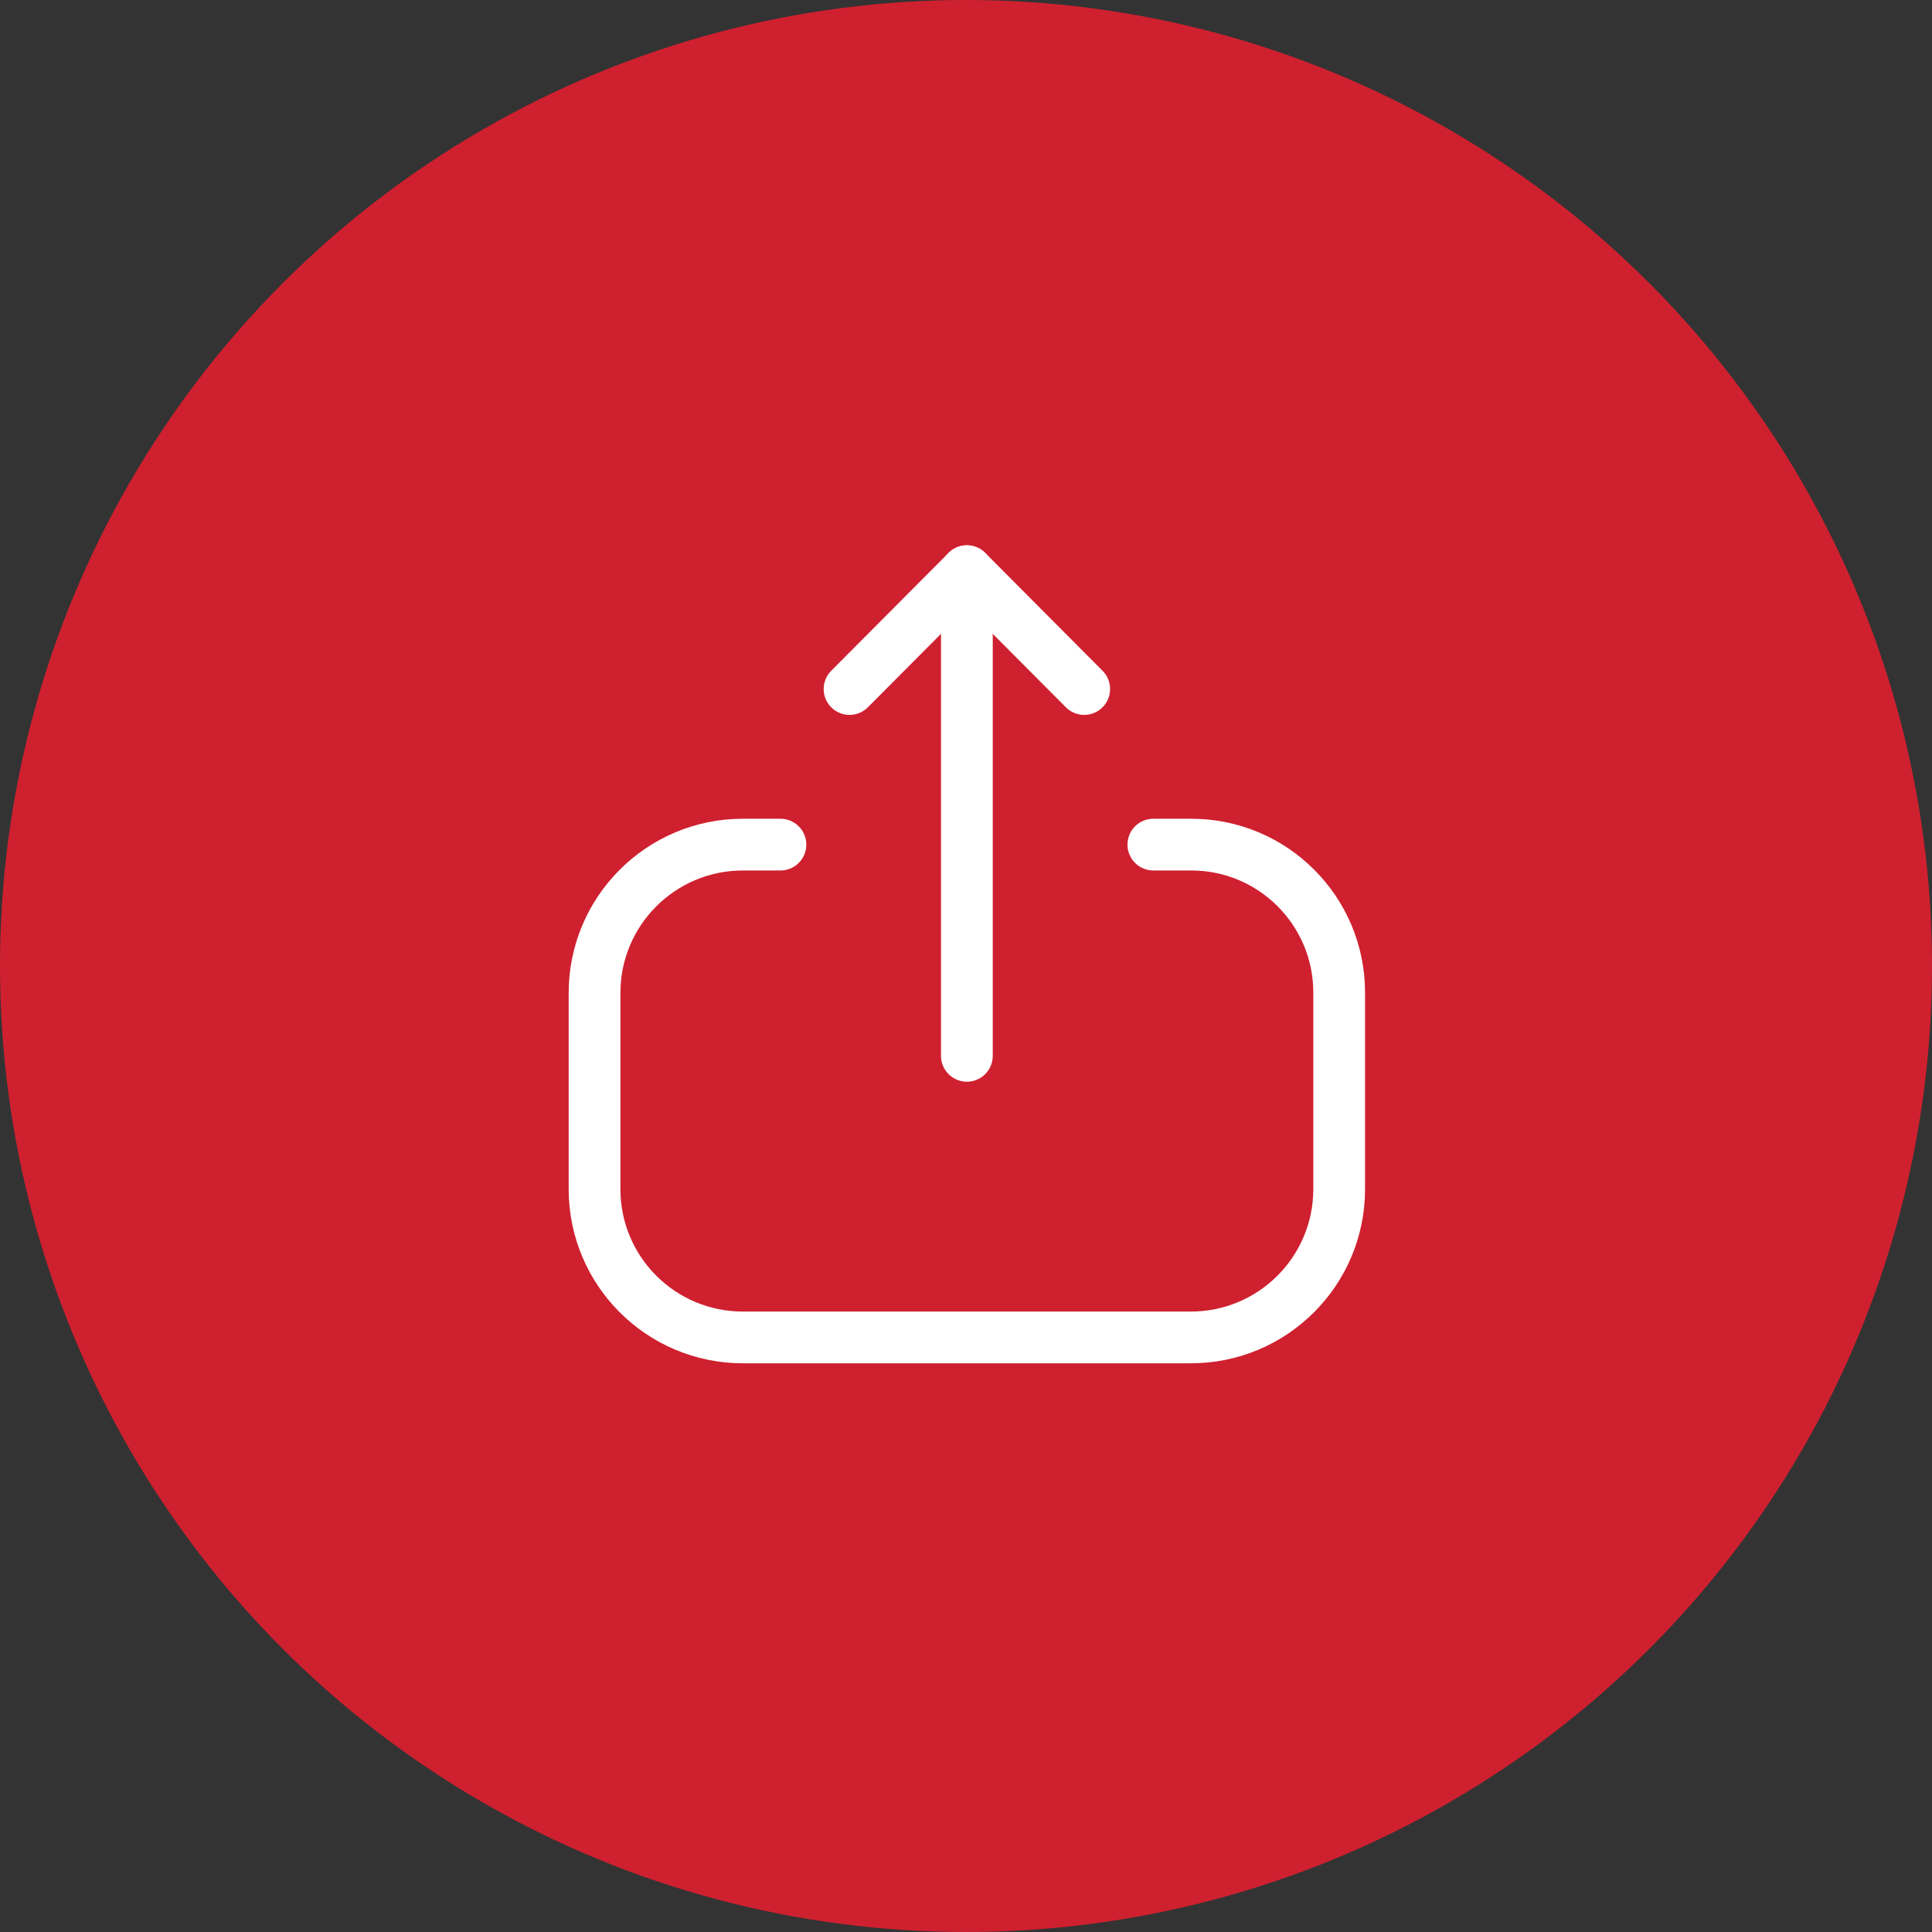 <svg width="64" height="64" viewBox="0 0 64 64" fill="none" xmlns="http://www.w3.org/2000/svg">
<rect x="0" y="0" width="64" height="64" fill="#333333" stroke="none"/>
<circle cx="32" cy="32" r="32" fill="#CF202F"/>
<path d="M25.853 27.979H24.609C21.895 27.979 19.695 30.179 19.695 32.892V39.392C19.695 42.104 21.895 44.304 24.609 44.304H39.449C42.162 44.304 44.362 42.104 44.362 39.392V32.879C44.362 30.174 42.169 27.979 39.463 27.979H38.206" stroke="white" stroke-width="1.714" stroke-linecap="round" stroke-linejoin="round"/>
<path d="M32.029 18.921V34.976" stroke="white" stroke-width="1.714" stroke-linecap="round" stroke-linejoin="round"/>
<path d="M28.142 22.825L32.029 18.921L35.916 22.825" stroke="white" stroke-width="1.714" stroke-linecap="round" stroke-linejoin="round"/>
</svg>
